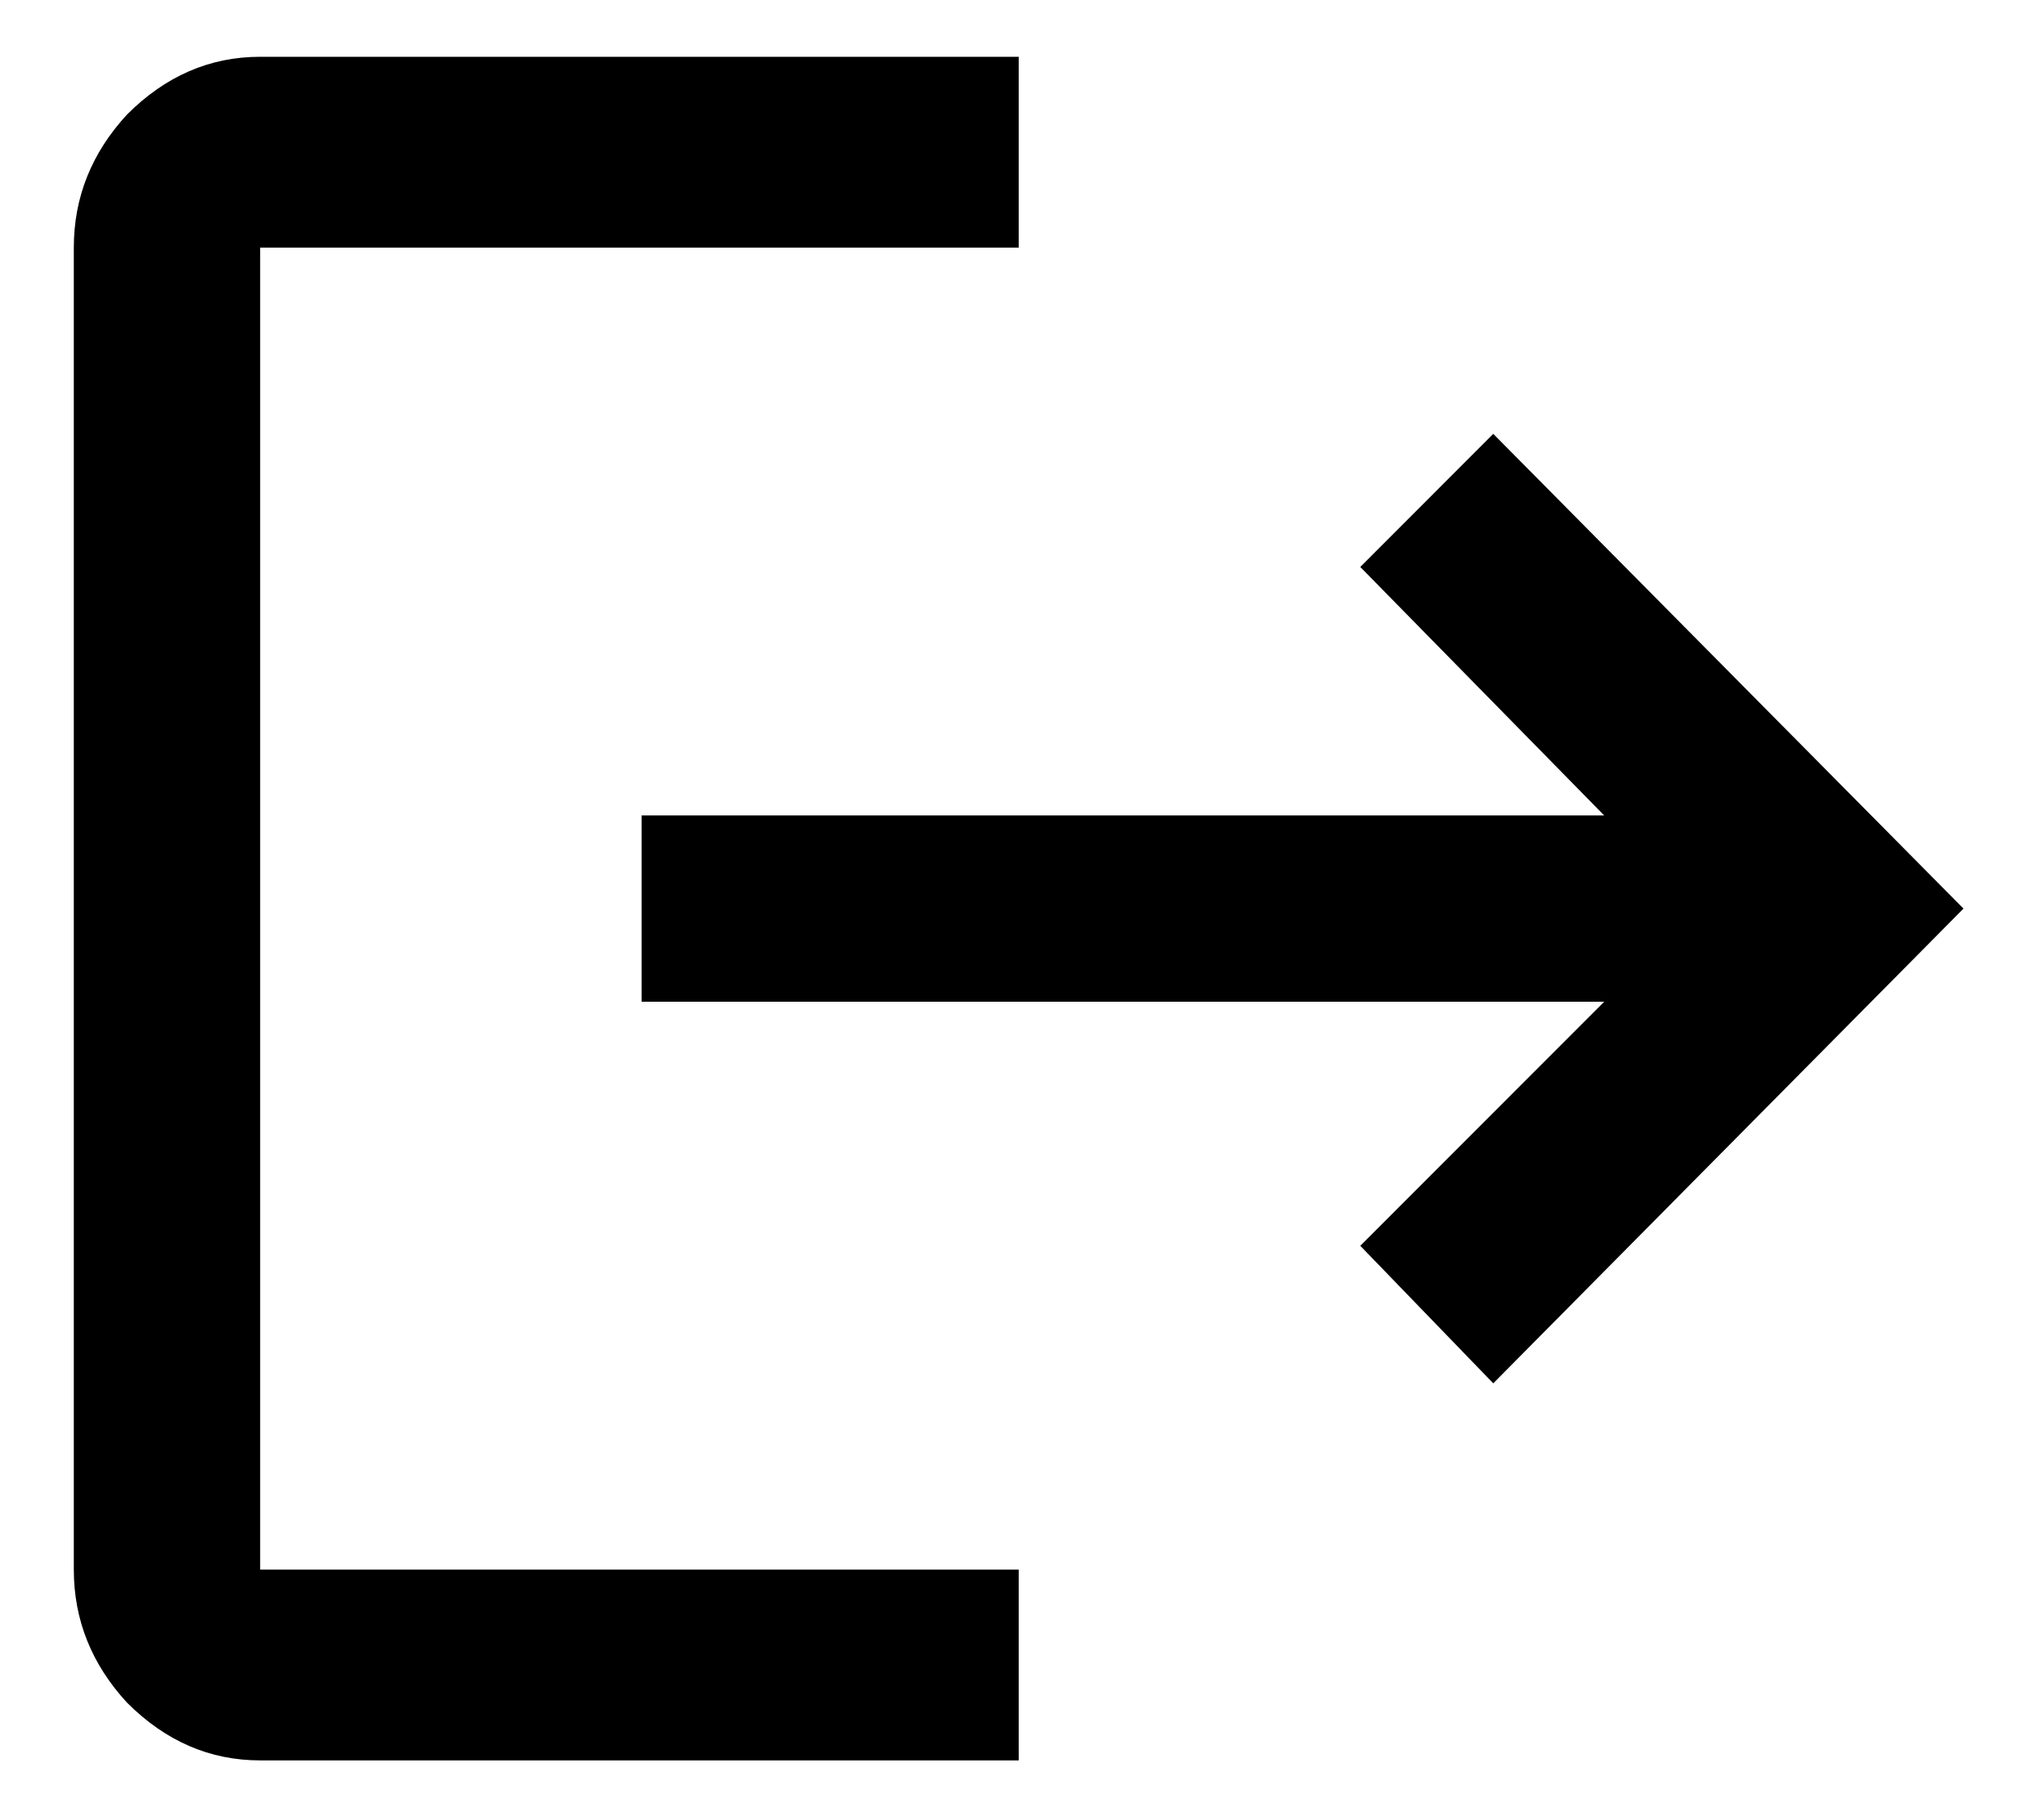 <svg width="18" height="16" viewBox="0 0 18 16" fill="none" xmlns="http://www.w3.org/2000/svg">
<path d="M2.291 2.18V13.82H8.971V15.5H2.291C1.848 15.5 1.458 15.331 1.119 14.992C0.807 14.654 0.65 14.263 0.65 13.82V2.18C0.65 1.737 0.807 1.346 1.119 1.008C1.458 0.669 1.848 0.5 2.291 0.5H8.971V2.18H2.291ZM13.15 3.82L17.291 8L13.15 12.18L11.979 10.969L14.127 8.82H5.65V7.18H14.127L11.979 4.992L13.15 3.82Z" fill="black"/>
</svg>

